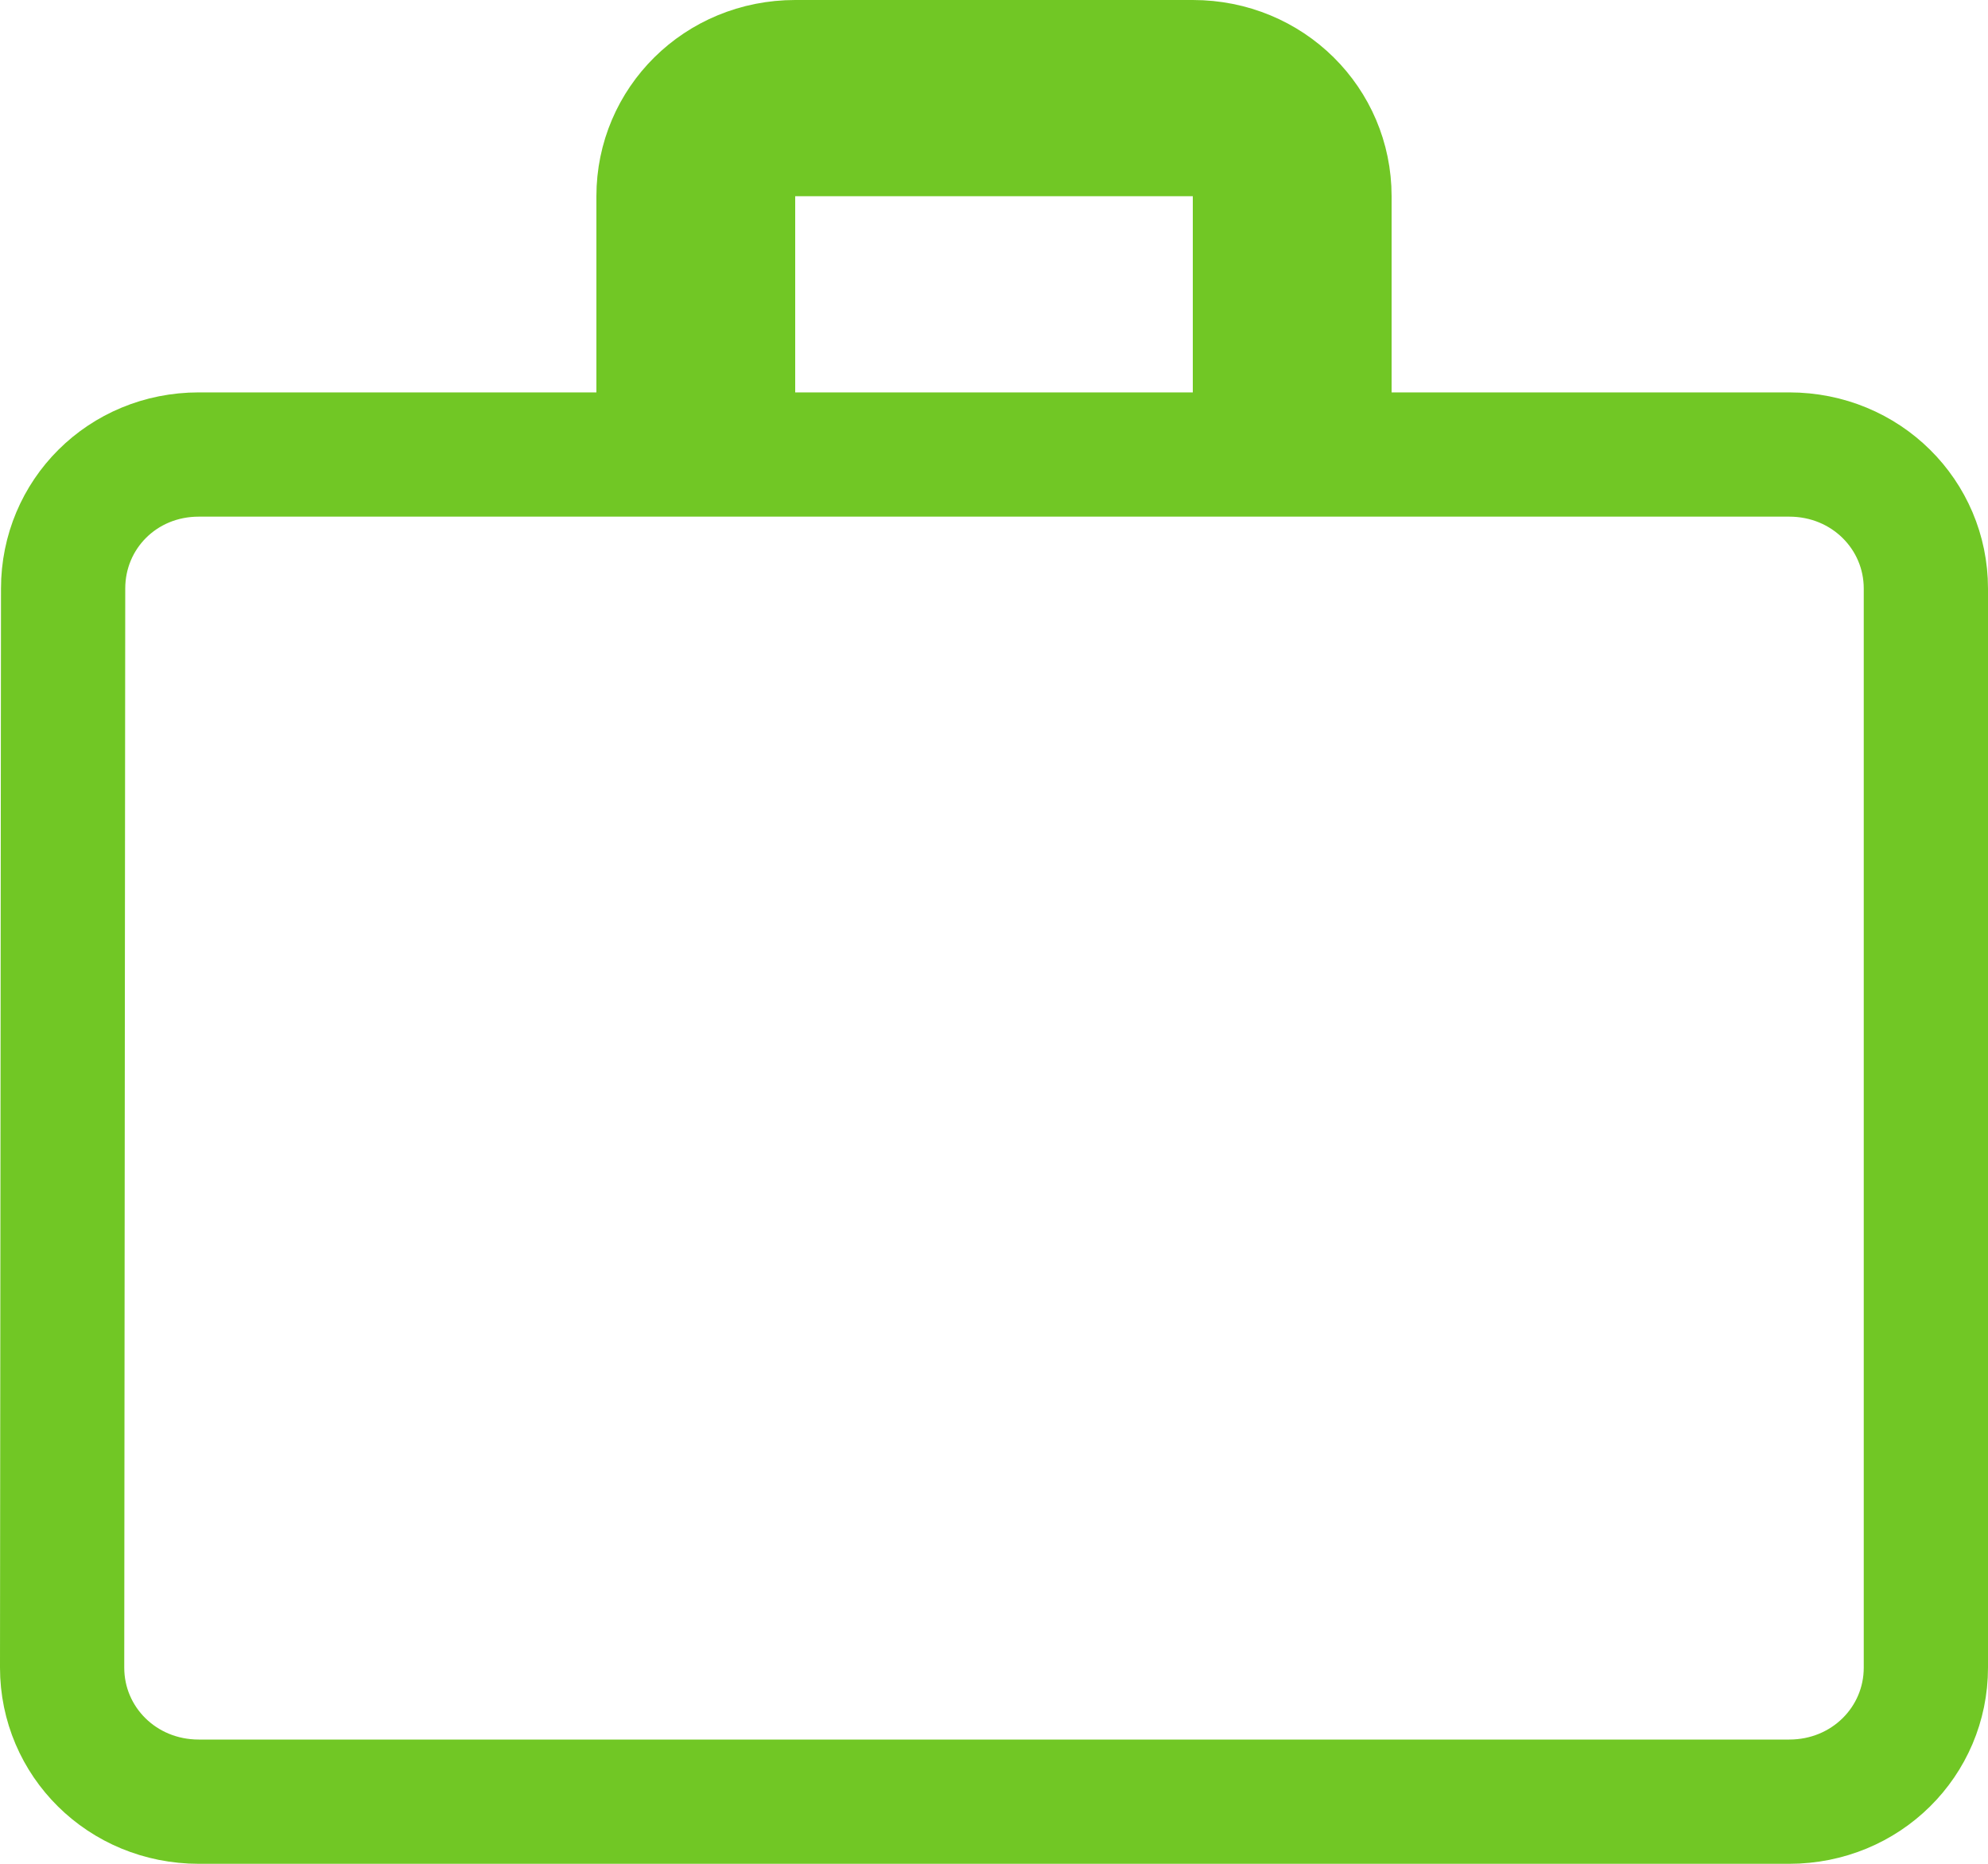 <svg width="16" height="15" viewBox="0 0 16 15" fill="none" xmlns="http://www.w3.org/2000/svg">
<path d="M10.7 3.158V3.658H11.2H14.4C15.018 3.658 15.5 4.143 15.5 4.737V13.421C15.5 14.015 15.018 14.5 14.4 14.5H1.6C0.982 14.5 0.5 14.015 0.5 13.421C0.5 13.421 0.5 13.421 0.5 13.421L0.508 4.737V4.737C0.508 4.14 0.985 3.658 1.6 3.658H4.8H5.3V3.158V1.579C5.3 0.985 5.782 0.5 6.4 0.5H9.6C10.218 0.5 10.7 0.985 10.7 1.579V3.158ZM9.6 3.658H10.1V3.158V1.579V1.079H9.6H6.4H5.9V1.579V3.158V3.658H6.4H9.6Z" stroke="#71C725"/>
</svg>
